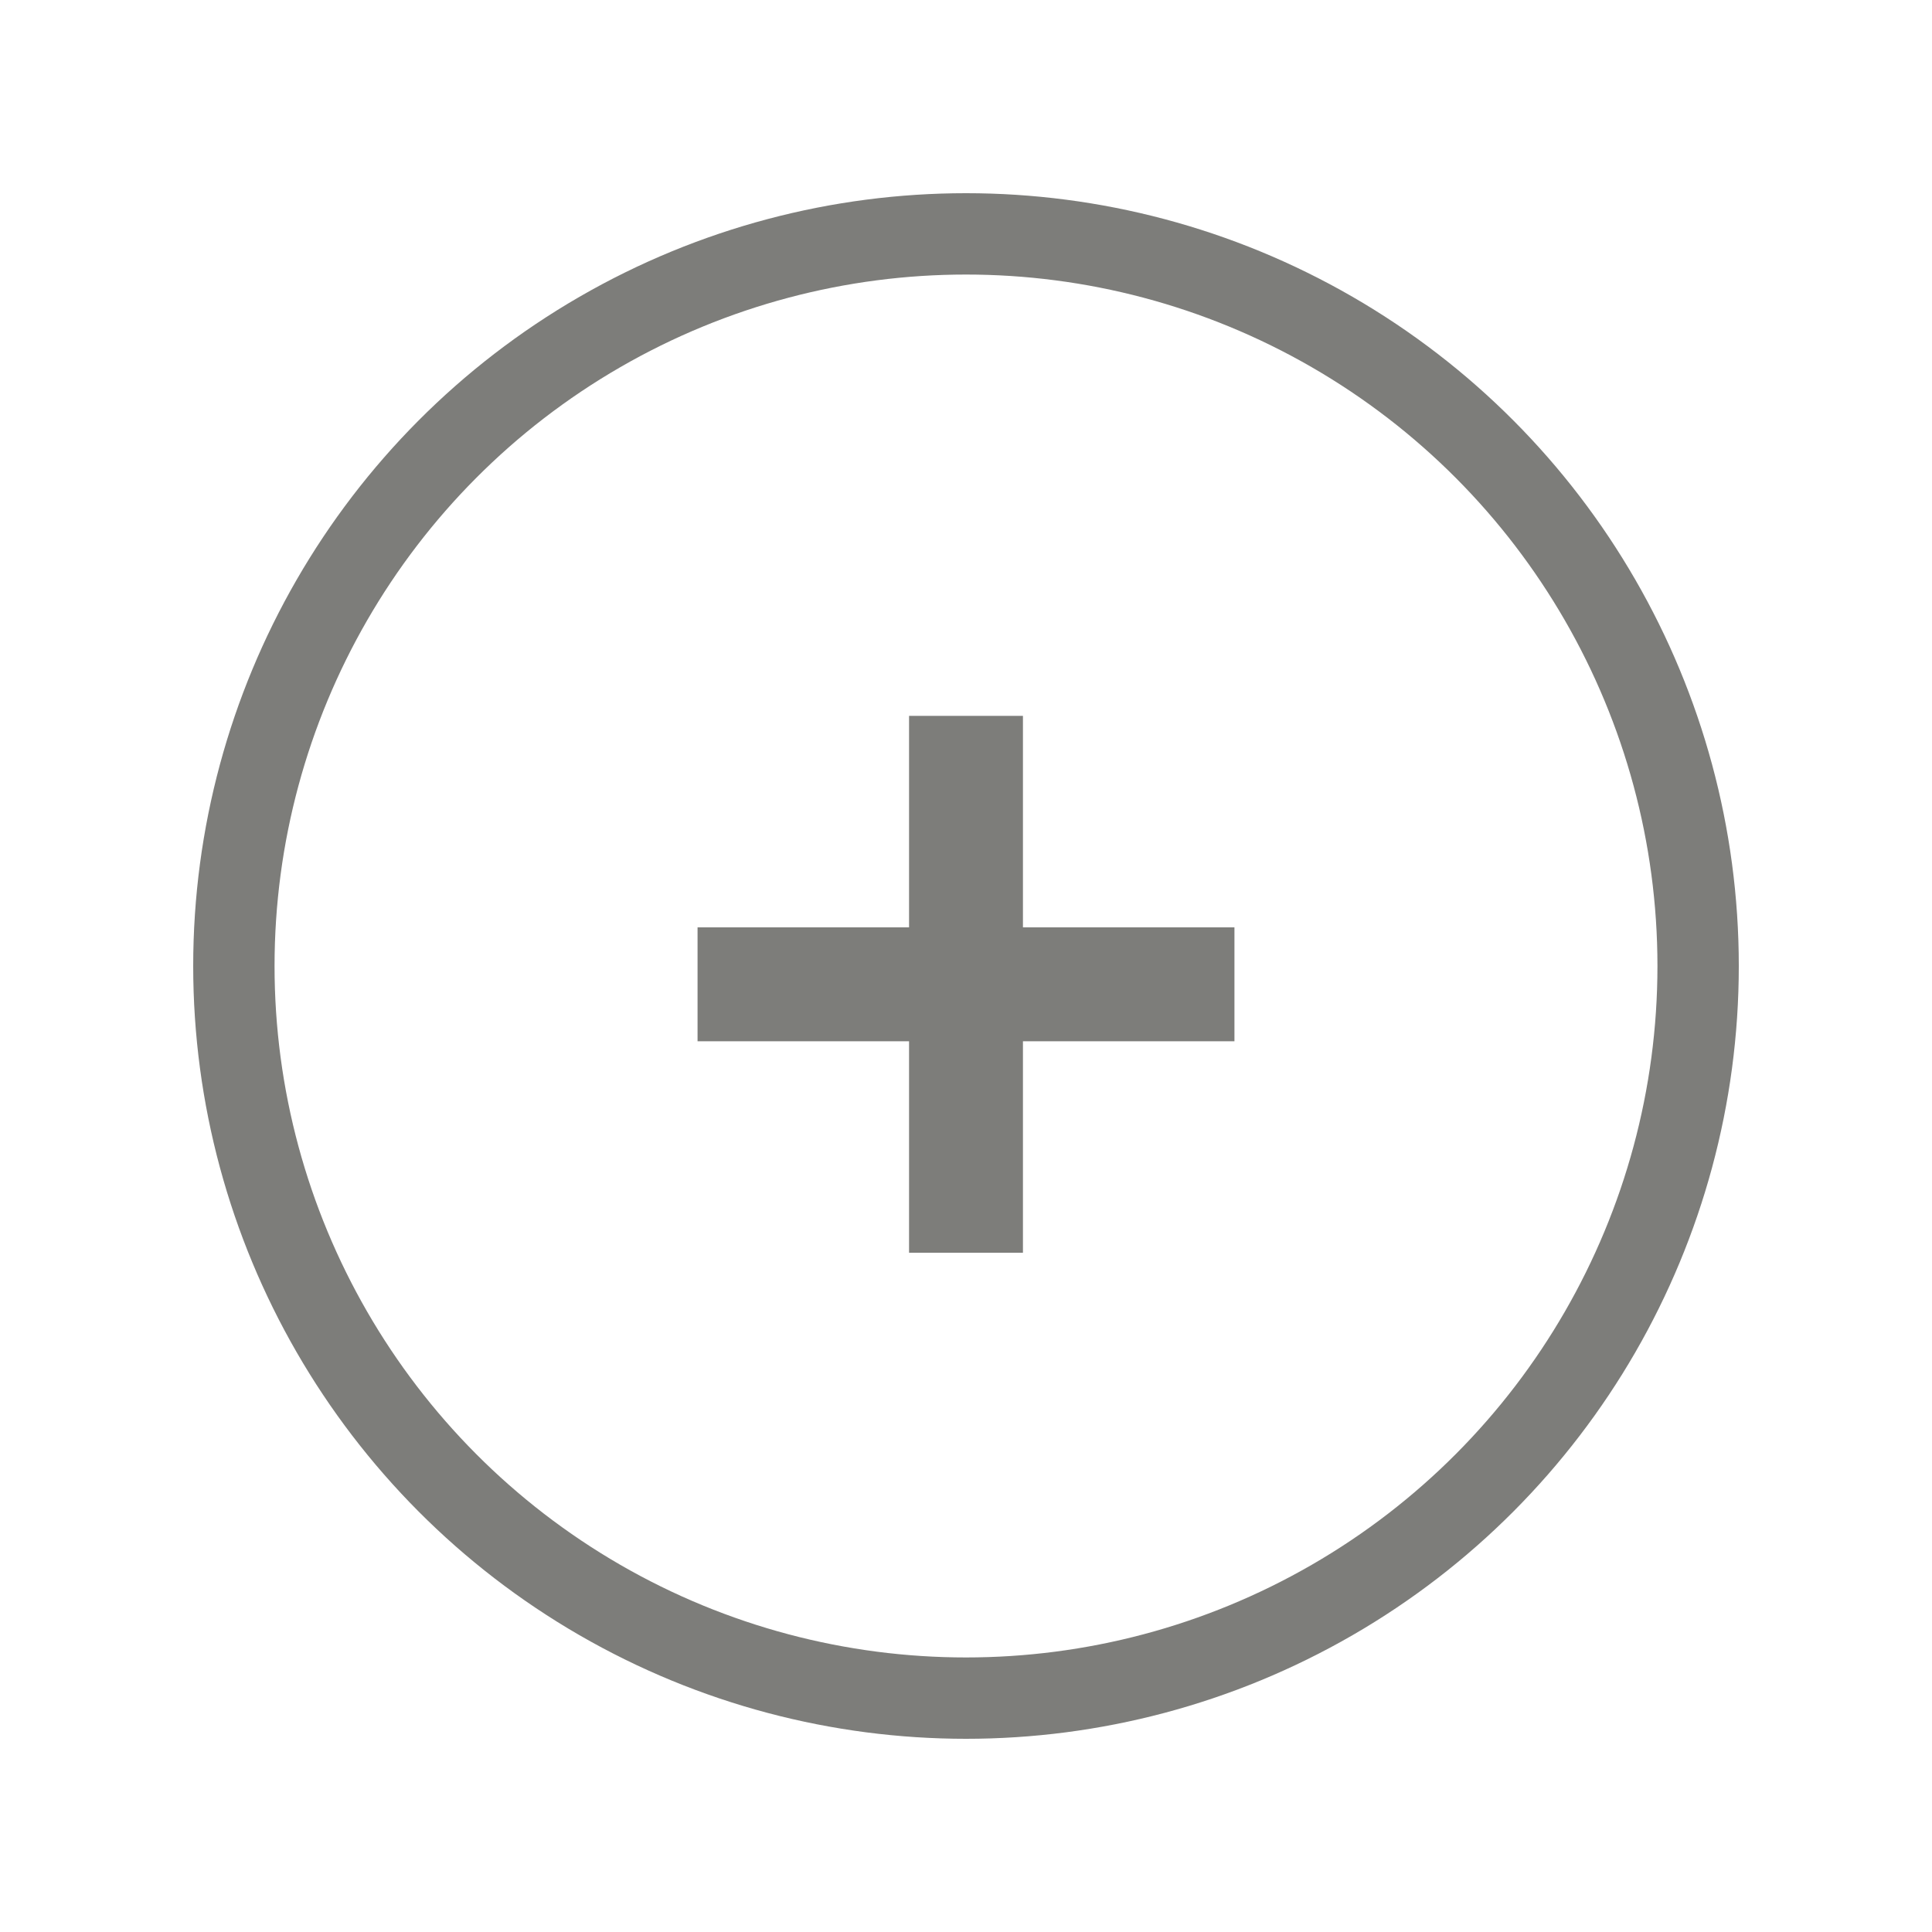 <?xml version="1.0" encoding="utf-8"?>
<!-- Generator: Adobe Illustrator 25.1.0, SVG Export Plug-In . SVG Version: 6.00 Build 0)  -->
<svg version="1.1" id="Layer_1" xmlns="http://www.w3.org/2000/svg" xmlns:xlink="http://www.w3.org/1999/xlink" x="0px" y="0px"
	 viewBox="0 0 95 95" style="enable-background:new 0 0 95 95;" xml:space="preserve">
<style type="text/css">
	.st0{fill:none;stroke:#7D7D7A;stroke-width:4;stroke-linecap:round;stroke-linejoin:round;stroke-miterlimit:10;}
	.st1{fill:#7D7D7A;}
</style>
<g>
	<circle class="st0" cx="47.5" cy="47.5" r="36"/>
	<g>
		<path class="st1" d="M50.3,51.2v10.4h-5.6V51.2H34.3v-5.6h10.4V35.2h5.6v10.4h10.4v5.6C60.7,51.2,50.3,51.2,50.3,51.2z"/>
	</g>
</g>
</svg>

